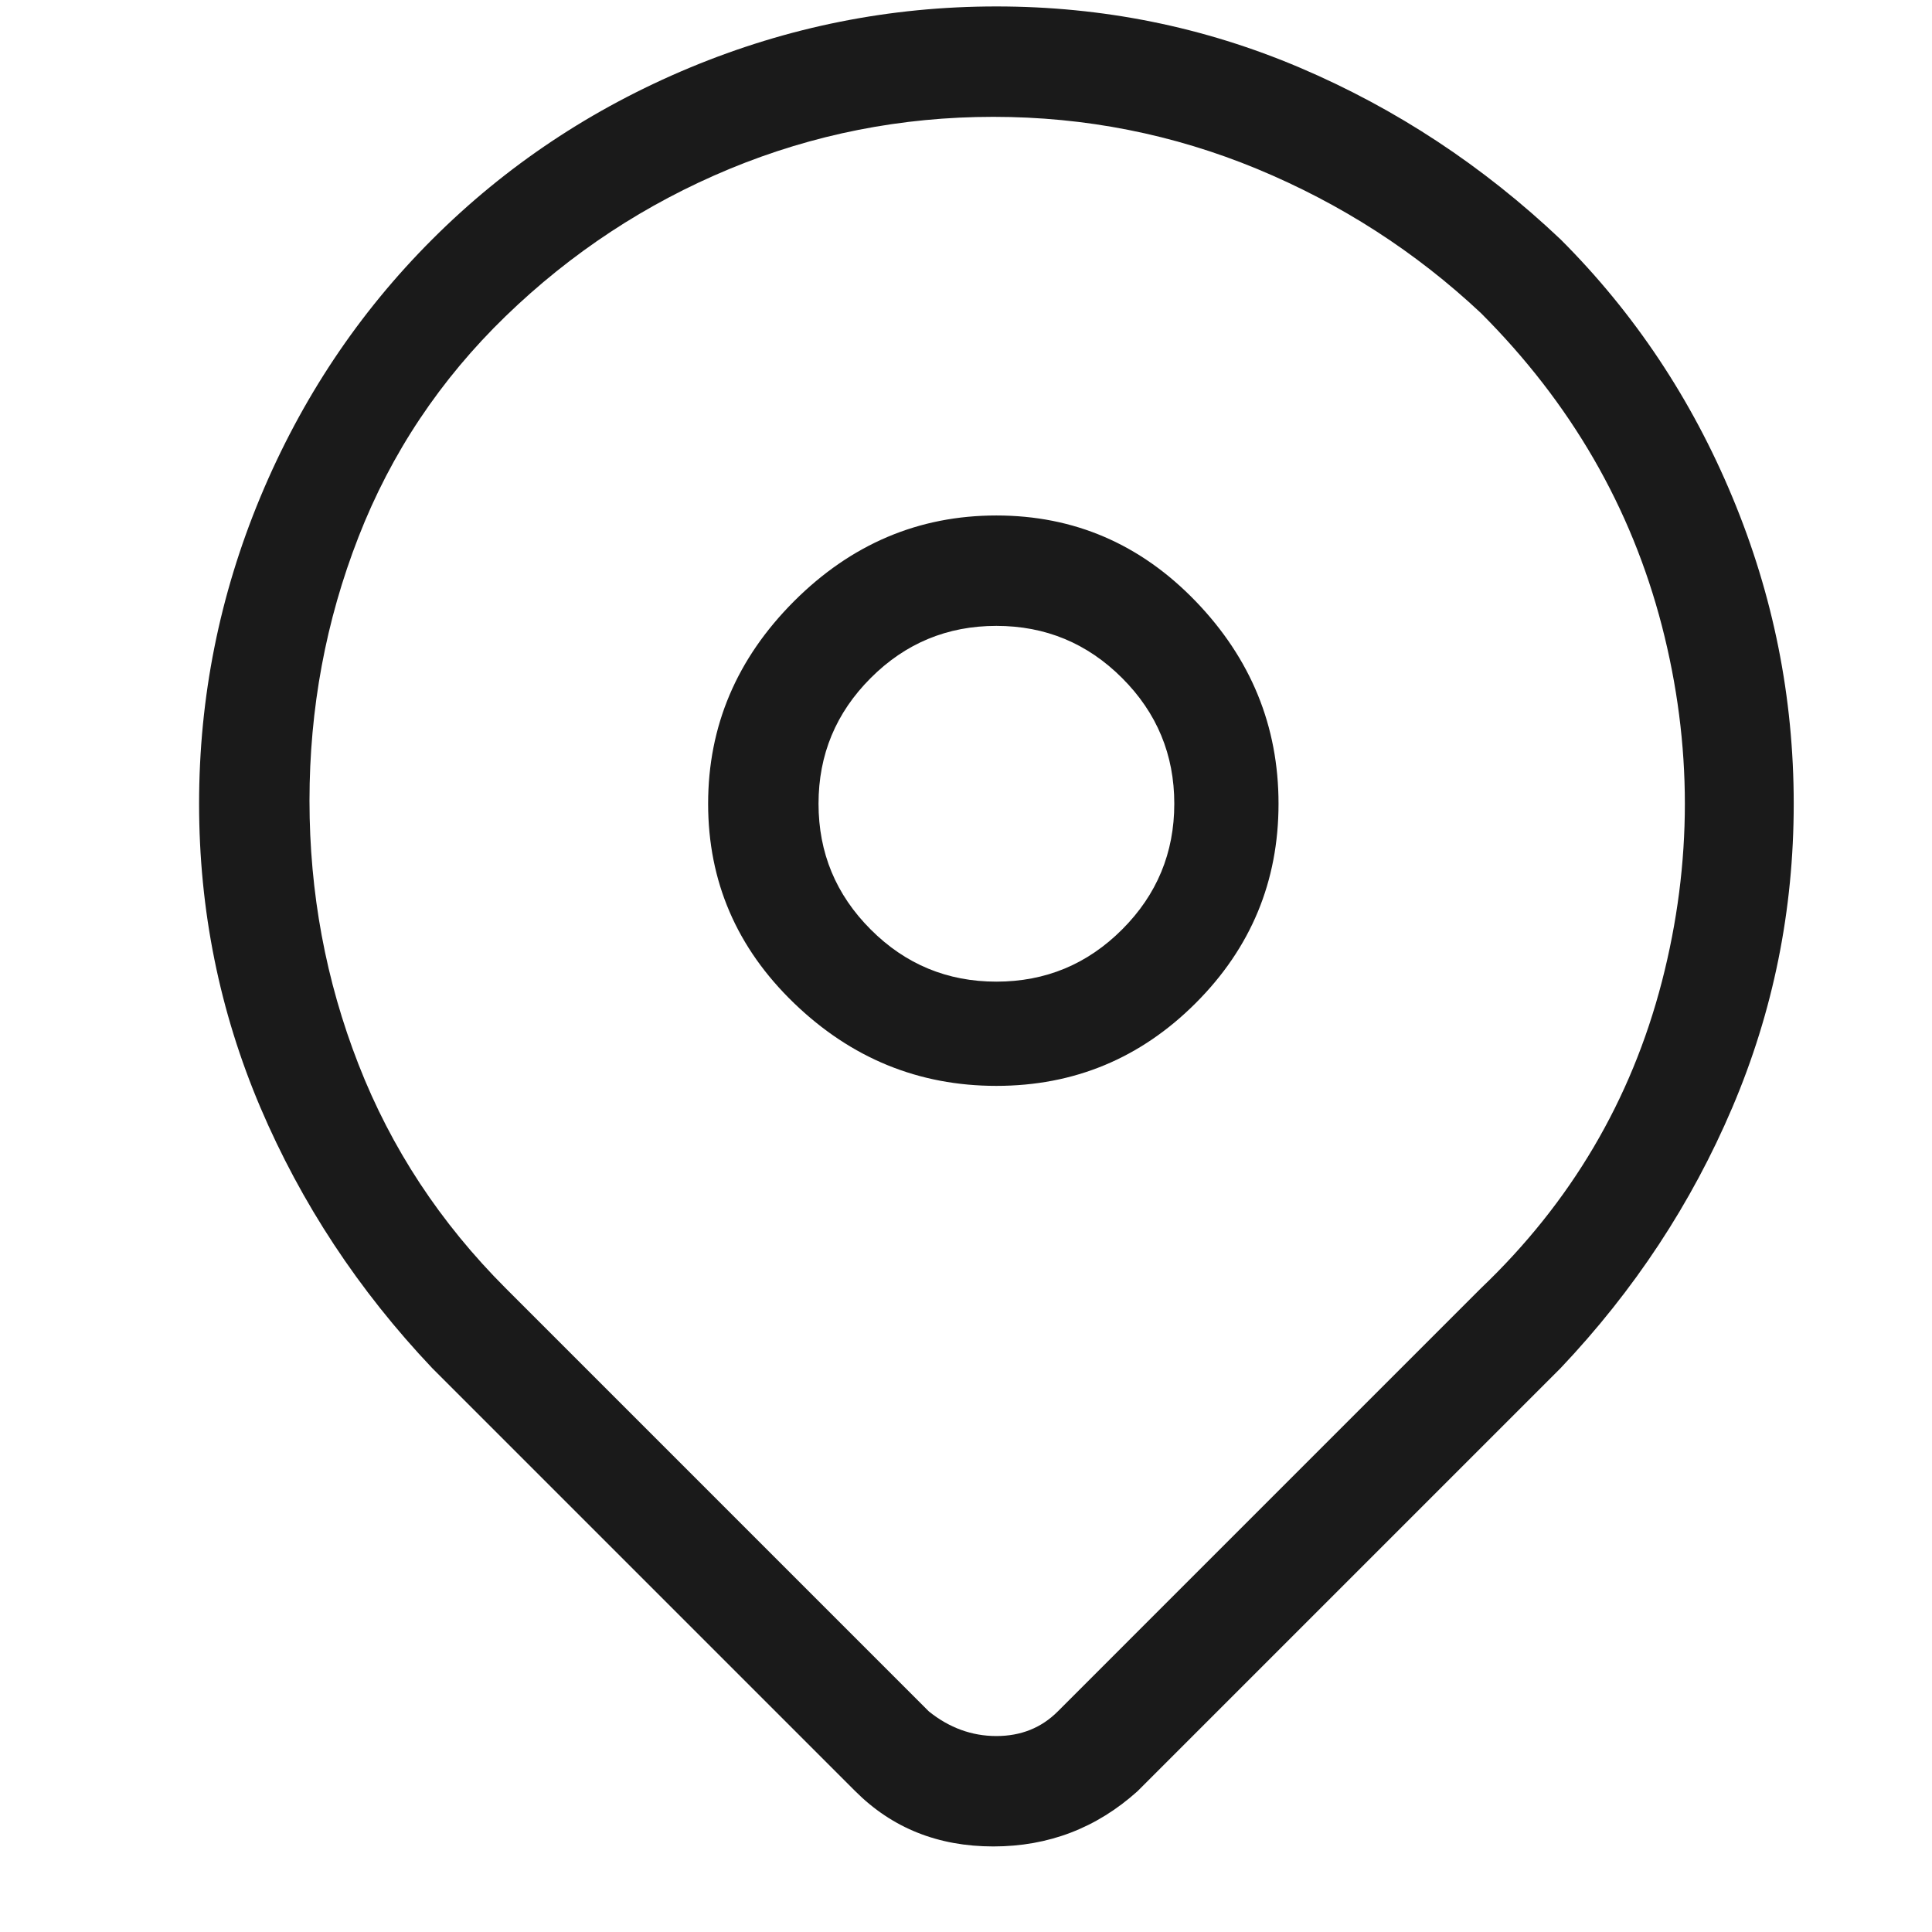 <svg width="21" height="21" viewBox="0 0 21 21" fill="none" xmlns="http://www.w3.org/2000/svg">
<g clip-path="url(#clip0_214_6421)">
<path d="M16.964 2.603C16.119 1.803 15.175 1.181 14.13 0.736C13.086 0.292 11.986 0.07 10.83 0.07C9.675 0.07 8.564 0.292 7.497 0.736C6.43 1.181 5.497 1.803 4.697 2.603C3.897 3.403 3.275 4.336 2.83 5.403C2.386 6.47 2.164 7.581 2.164 8.736C2.164 9.892 2.386 10.992 2.83 12.037C3.275 13.081 3.897 14.025 4.697 14.87L9.297 19.47C9.697 19.87 10.197 20.07 10.797 20.07C11.397 20.07 11.919 19.87 12.364 19.47L16.964 14.87C17.764 14.025 18.386 13.081 18.83 12.037C19.275 10.992 19.497 9.892 19.497 8.736C19.497 7.581 19.275 6.47 18.83 5.403C18.386 4.336 17.764 3.403 16.964 2.603ZM16.097 14.003L11.497 18.603C11.319 18.781 11.097 18.87 10.83 18.87C10.564 18.87 10.319 18.781 10.097 18.603L5.497 14.003C4.786 13.292 4.252 12.481 3.897 11.57C3.541 10.659 3.364 9.703 3.364 8.703C3.364 7.703 3.541 6.748 3.897 5.836C4.252 4.925 4.786 4.125 5.497 3.436C6.208 2.748 7.019 2.214 7.93 1.836C8.841 1.459 9.797 1.27 10.797 1.27C11.797 1.27 12.752 1.459 13.664 1.836C14.575 2.214 15.386 2.736 16.097 3.403C17.075 4.381 17.73 5.514 18.064 6.803C18.397 8.092 18.397 9.381 18.064 10.67C17.73 11.959 17.075 13.07 16.097 14.003ZM10.83 5.603C9.986 5.603 9.252 5.914 8.63 6.536C8.008 7.159 7.697 7.892 7.697 8.736C7.697 9.581 8.008 10.303 8.63 10.903C9.252 11.503 9.986 11.803 10.83 11.803C11.675 11.803 12.397 11.503 12.997 10.903C13.597 10.303 13.897 9.581 13.897 8.736C13.897 7.892 13.597 7.159 12.997 6.536C12.397 5.914 11.675 5.603 10.83 5.603ZM10.83 10.67C10.297 10.67 9.841 10.481 9.464 10.103C9.086 9.725 8.897 9.27 8.897 8.736C8.897 8.203 9.086 7.748 9.464 7.37C9.841 6.992 10.297 6.803 10.83 6.803C11.364 6.803 11.819 6.992 12.197 7.37C12.575 7.748 12.764 8.203 12.764 8.736C12.764 9.27 12.575 9.725 12.197 10.103C11.819 10.481 11.364 10.67 10.83 10.67Z" fill="#1A1A1A"/>
</g>
<defs>
<clipPath id="clip0_214_6421">
<rect width="20" height="20" fill="white" transform="matrix(1 0 0 -1 0.83 20.07)"/>
</clipPath>
</defs>
</svg>
